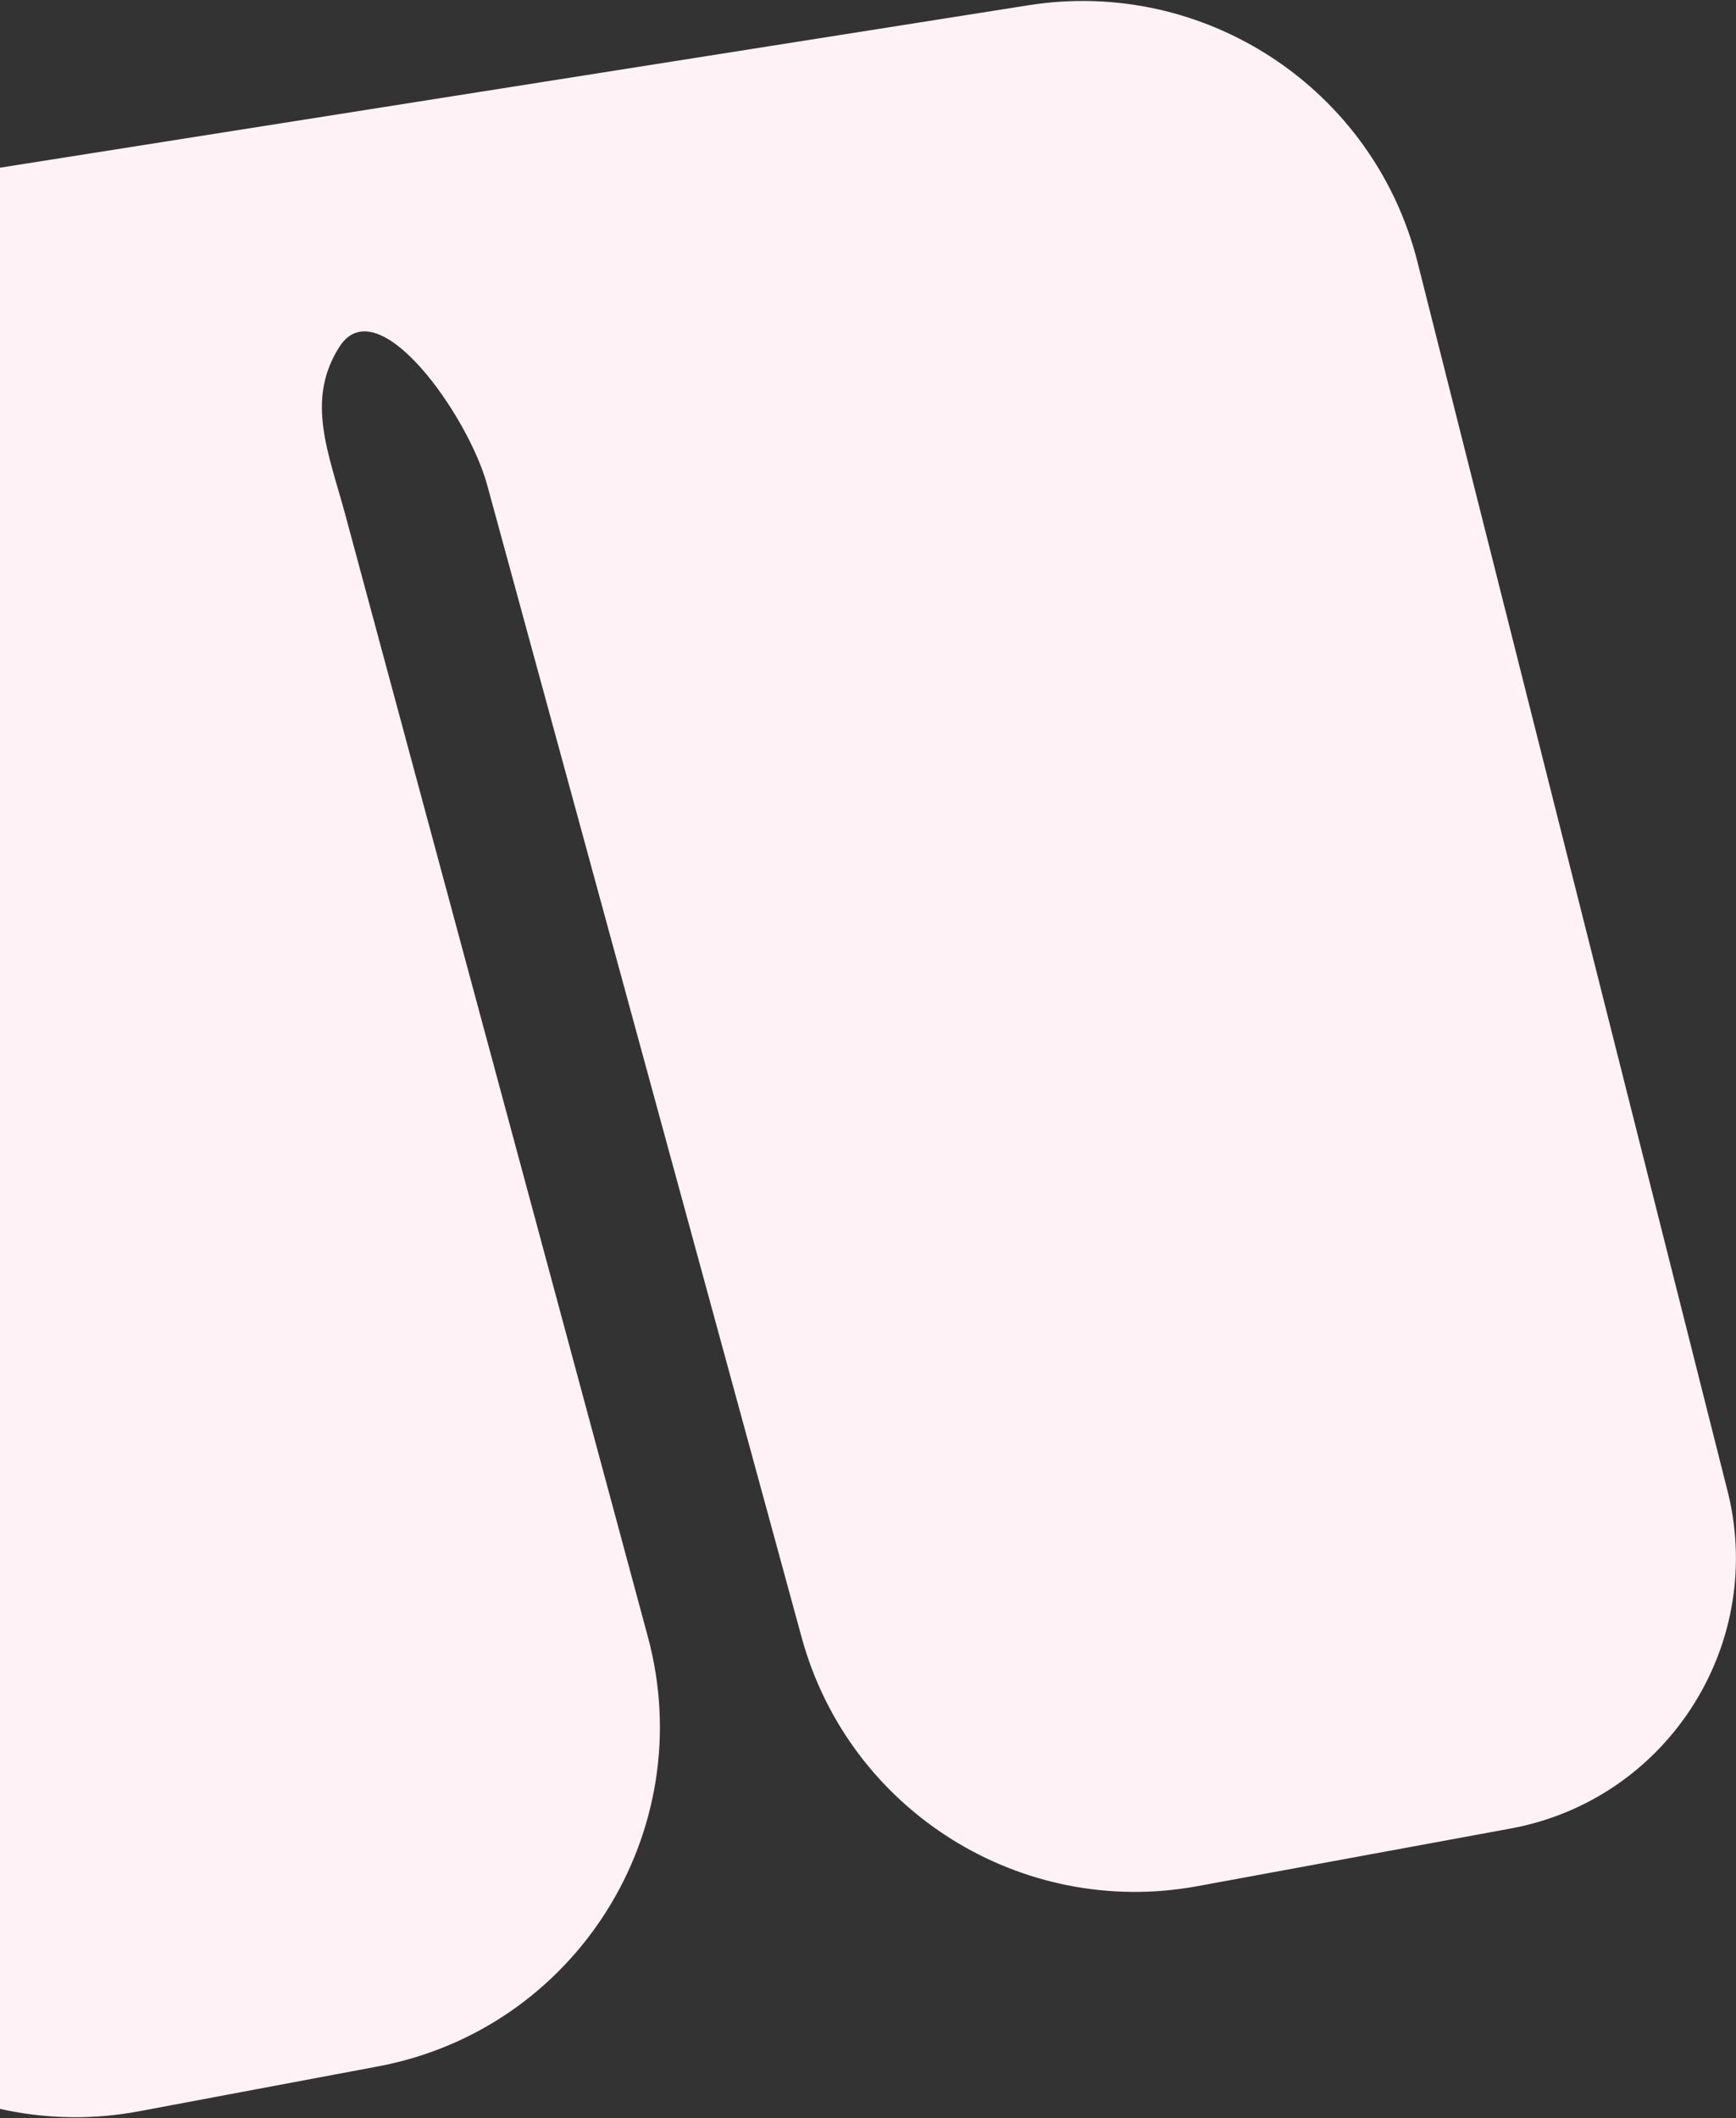 <svg width="618" height="754" viewBox="0 0 618 754" fill="none" xmlns="http://www.w3.org/2000/svg">
<rect x="0" y="0" width="618" height="754" fill="#333333" stroke="none"/>
<path d="M615.369 532.282L504.611 93.272C489.047 31.582 429.005 -8.058 366.16 1.867L-101.249 75.686C-172.64 86.961 -218.968 157.066 -201.351 227.162L-92.401 660.645C-76.549 723.72 -14.332 763.553 49.587 751.55L134.581 735.591C205.049 722.36 249.308 651.904 230.64 582.678L122.87 183.046C117.007 161.306 108.708 142.53 120.783 123.525C134.431 102.044 166.71 148.012 173.41 172.565L285.367 582.839C302.192 644.495 363.434 682.994 426.289 671.427L537.754 650.916C592.758 640.794 628.125 586.735 615.369 532.282Z" fill="#FFF2F6"/>
</svg>
